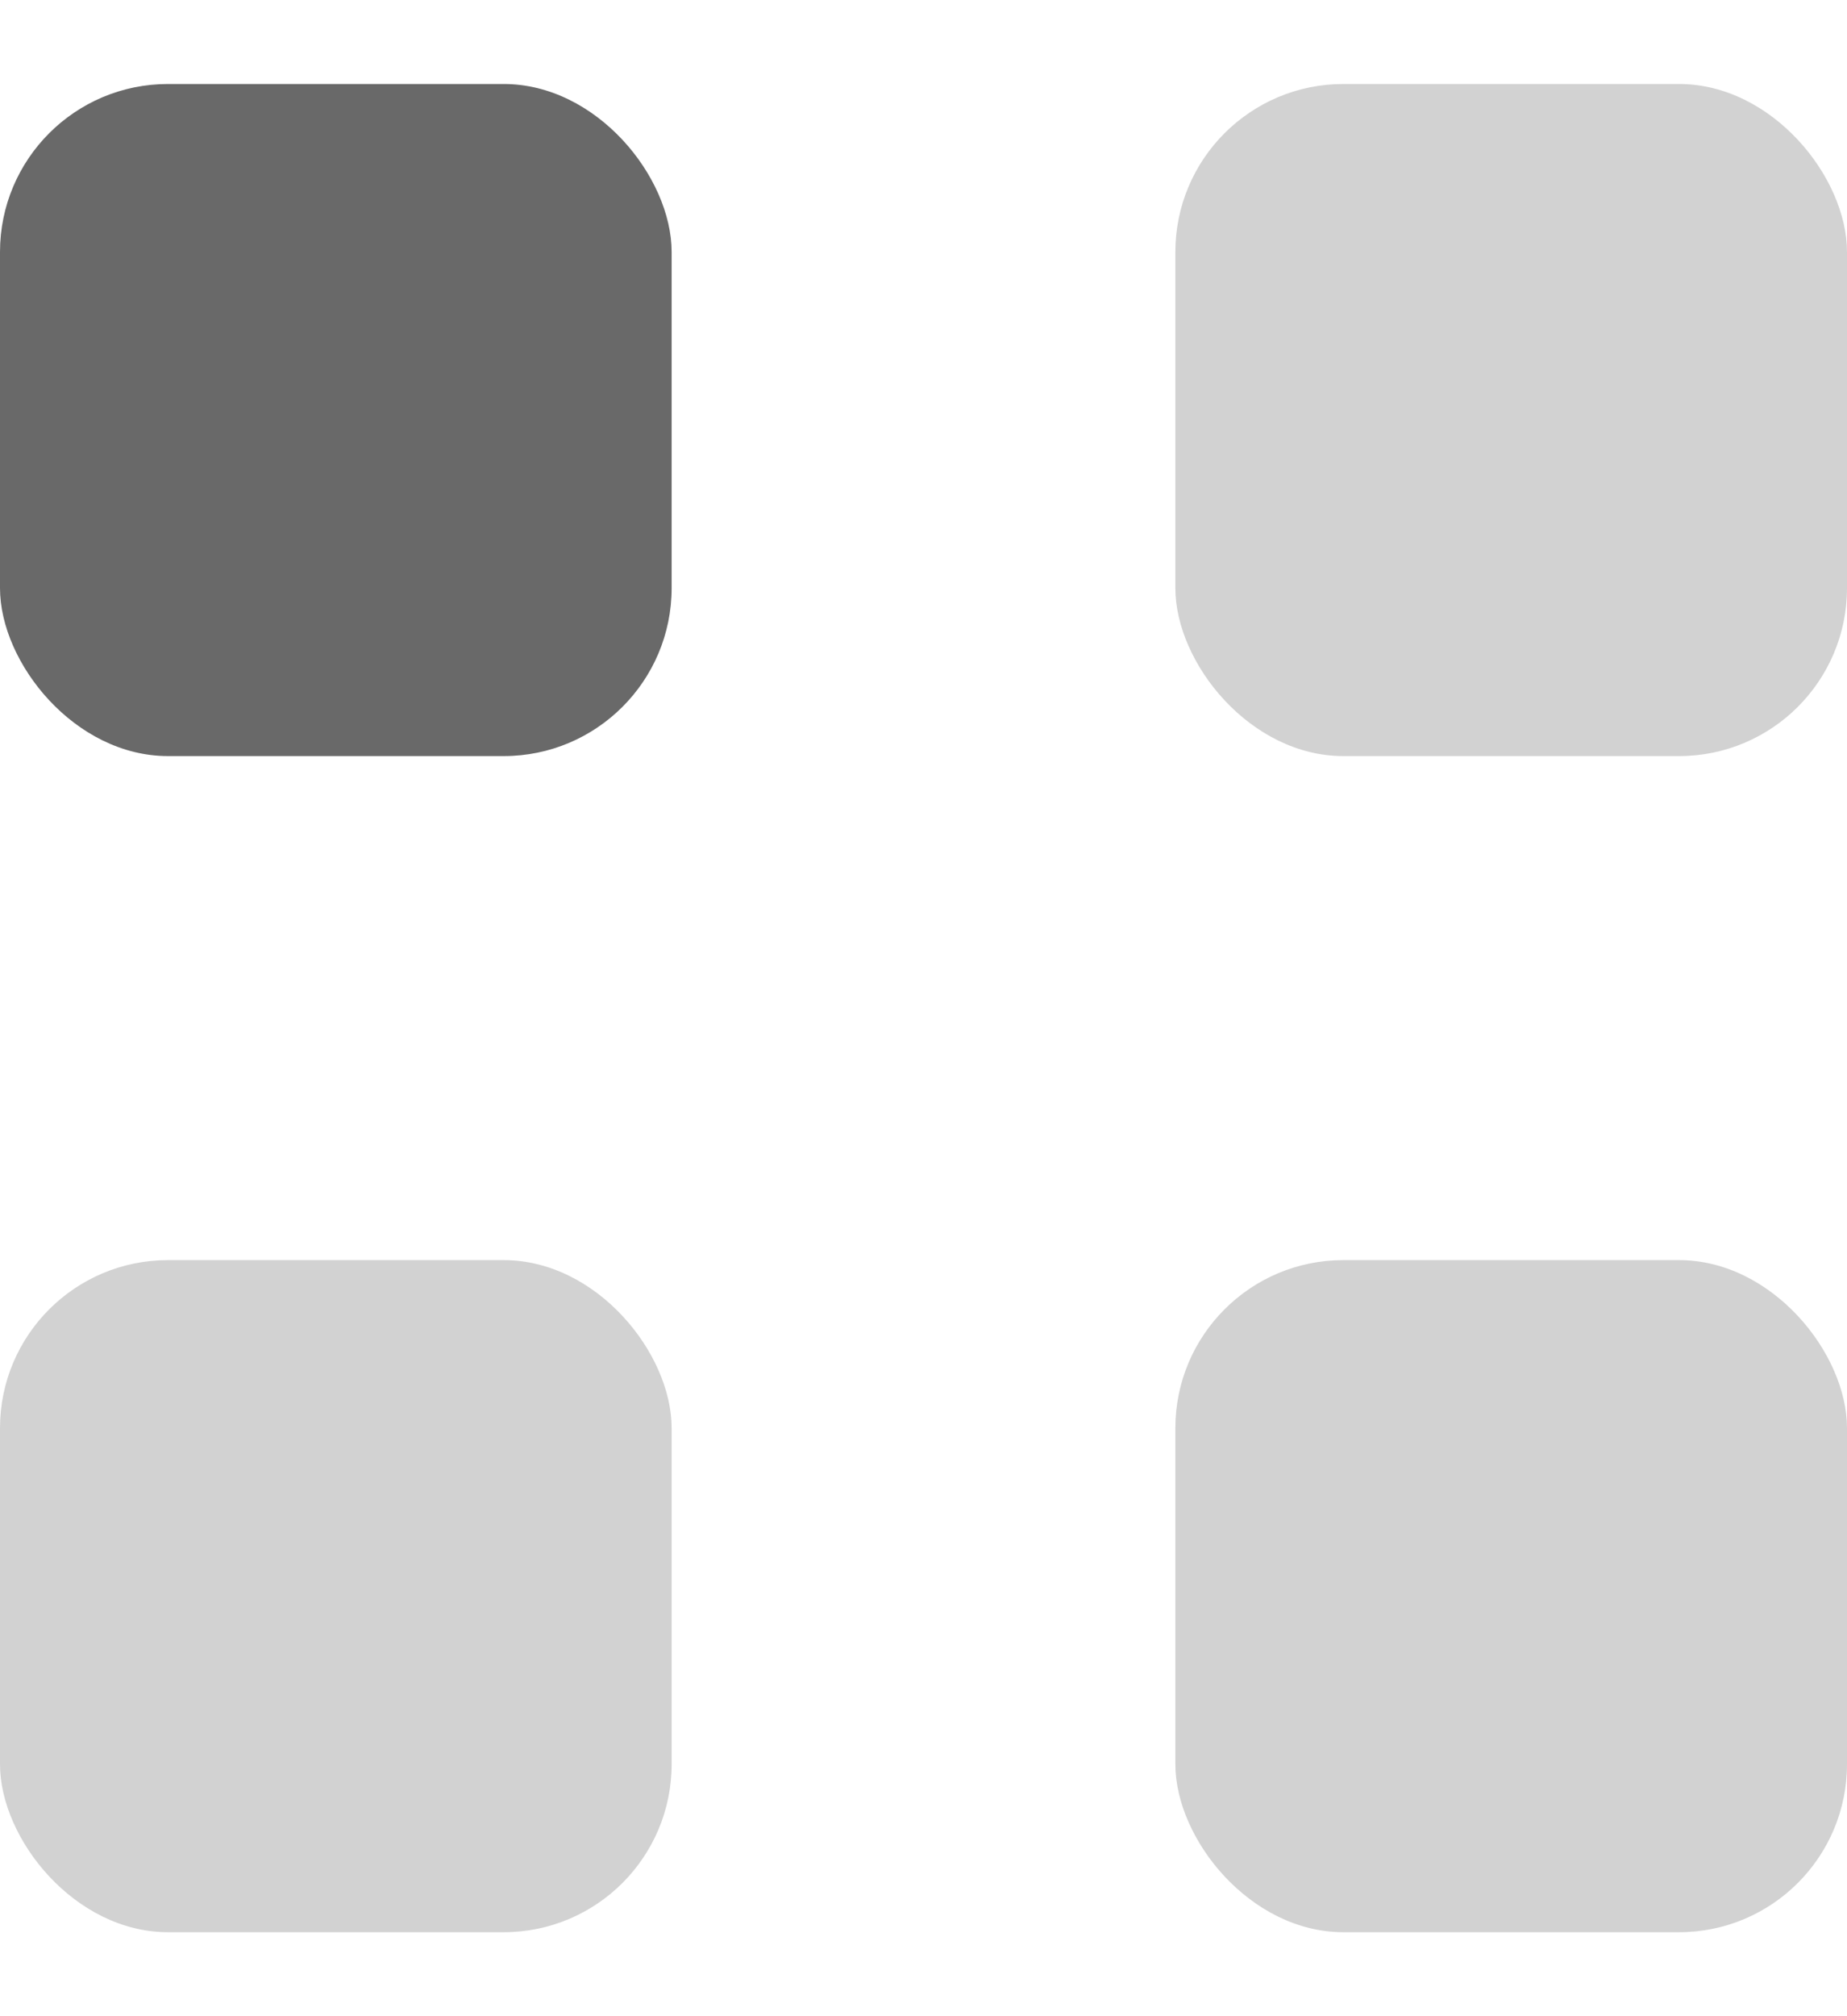 <svg width="11" height="12" viewBox="0 0 11 12" fill="none" xmlns="http://www.w3.org/2000/svg">
<g id="Dropdown">
<rect id="Rectangle 186" y="0.5" width="4" height="4" rx="1" fill="#696969"/>
<rect id="Rectangle 187" opacity="0.3" x="7" y="0.5" width="4" height="4" rx="1" fill="#696969"/>
<rect id="Rectangle 188" opacity="0.3" x="7" y="7.5" width="4" height="4" rx="1" fill="#696969"/>
<rect id="Rectangle 189" opacity="0.3" y="7.5" width="4" height="4" rx="1" fill="#696969"/>
</g>
</svg>
